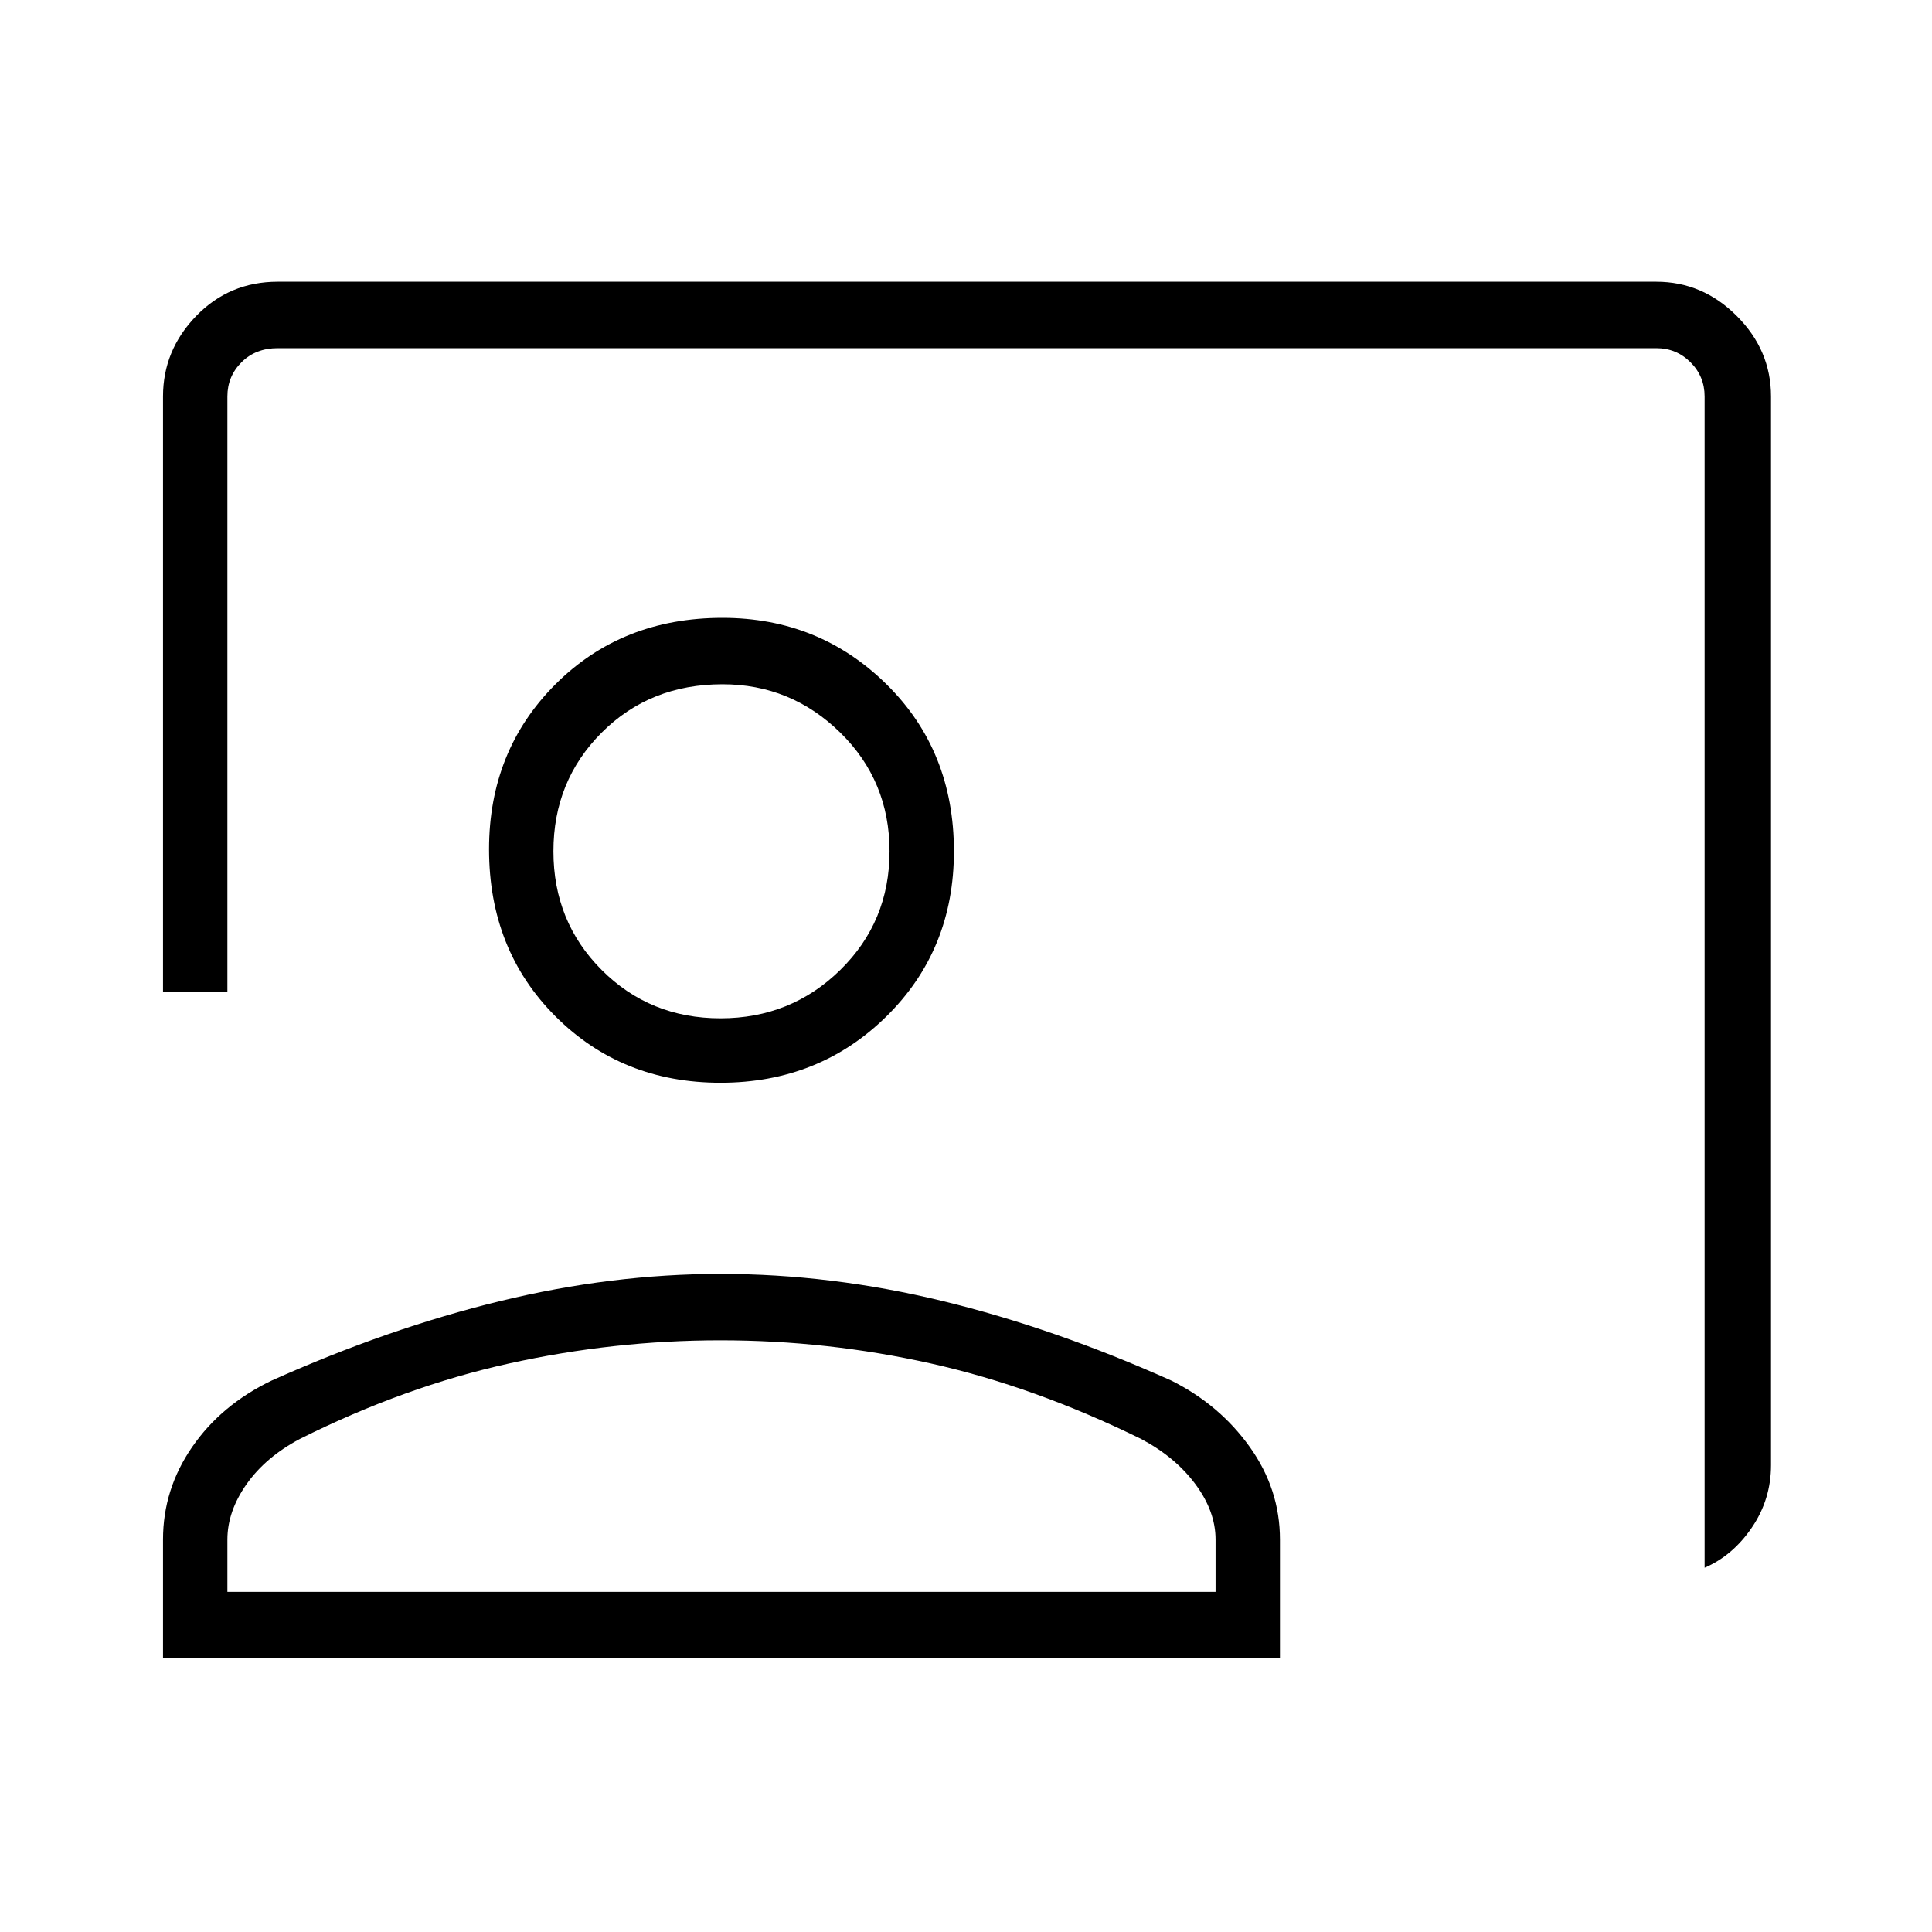 <svg xmlns="http://www.w3.org/2000/svg" height="40" width="40"><path d="M35.292 32.458V8.208q0-.416-.292-.708t-.708-.292H5.75q-.458 0-.75.292t-.292.708v12.334H3.375V8.208q0-.958.687-1.666.688-.709 1.688-.709h28.542q.958 0 1.666.709.709.708.709 1.666v22.125q0 .709-.396 1.292-.396.583-.979.833ZM14.917 22.417q-2.042 0-3.417-1.375t-1.375-3.459q0-2.041 1.375-3.416t3.458-1.375q2 0 3.396 1.375t1.396 3.458q0 2.042-1.396 3.417t-3.437 1.375Zm0-1.334q1.458 0 2.479-1 1.021-1 1.021-2.458 0-1.458-1.021-2.458-1.021-1-2.438-1-1.5 0-2.5 1t-1 2.458q0 1.458 1 2.458 1 1 2.459 1ZM3.375 34.333v-2.458q0-1.042.604-1.917t1.646-1.375q2.417-1.083 4.729-1.645 2.313-.563 4.563-.563 2.291 0 4.604.563 2.312.562 4.729 1.645 1 .5 1.625 1.375t.625 1.917v2.458Zm1.333-1.375h20.459v-1.083q0-.583-.417-1.146-.417-.562-1.125-.937-2.208-1.084-4.354-1.563-2.146-.479-4.354-.479-2.209 0-4.375.479-2.167.479-4.334 1.563-.708.375-1.104.937-.396.563-.396 1.146Zm10.25-15.333Zm0 15.333Z"/></svg>